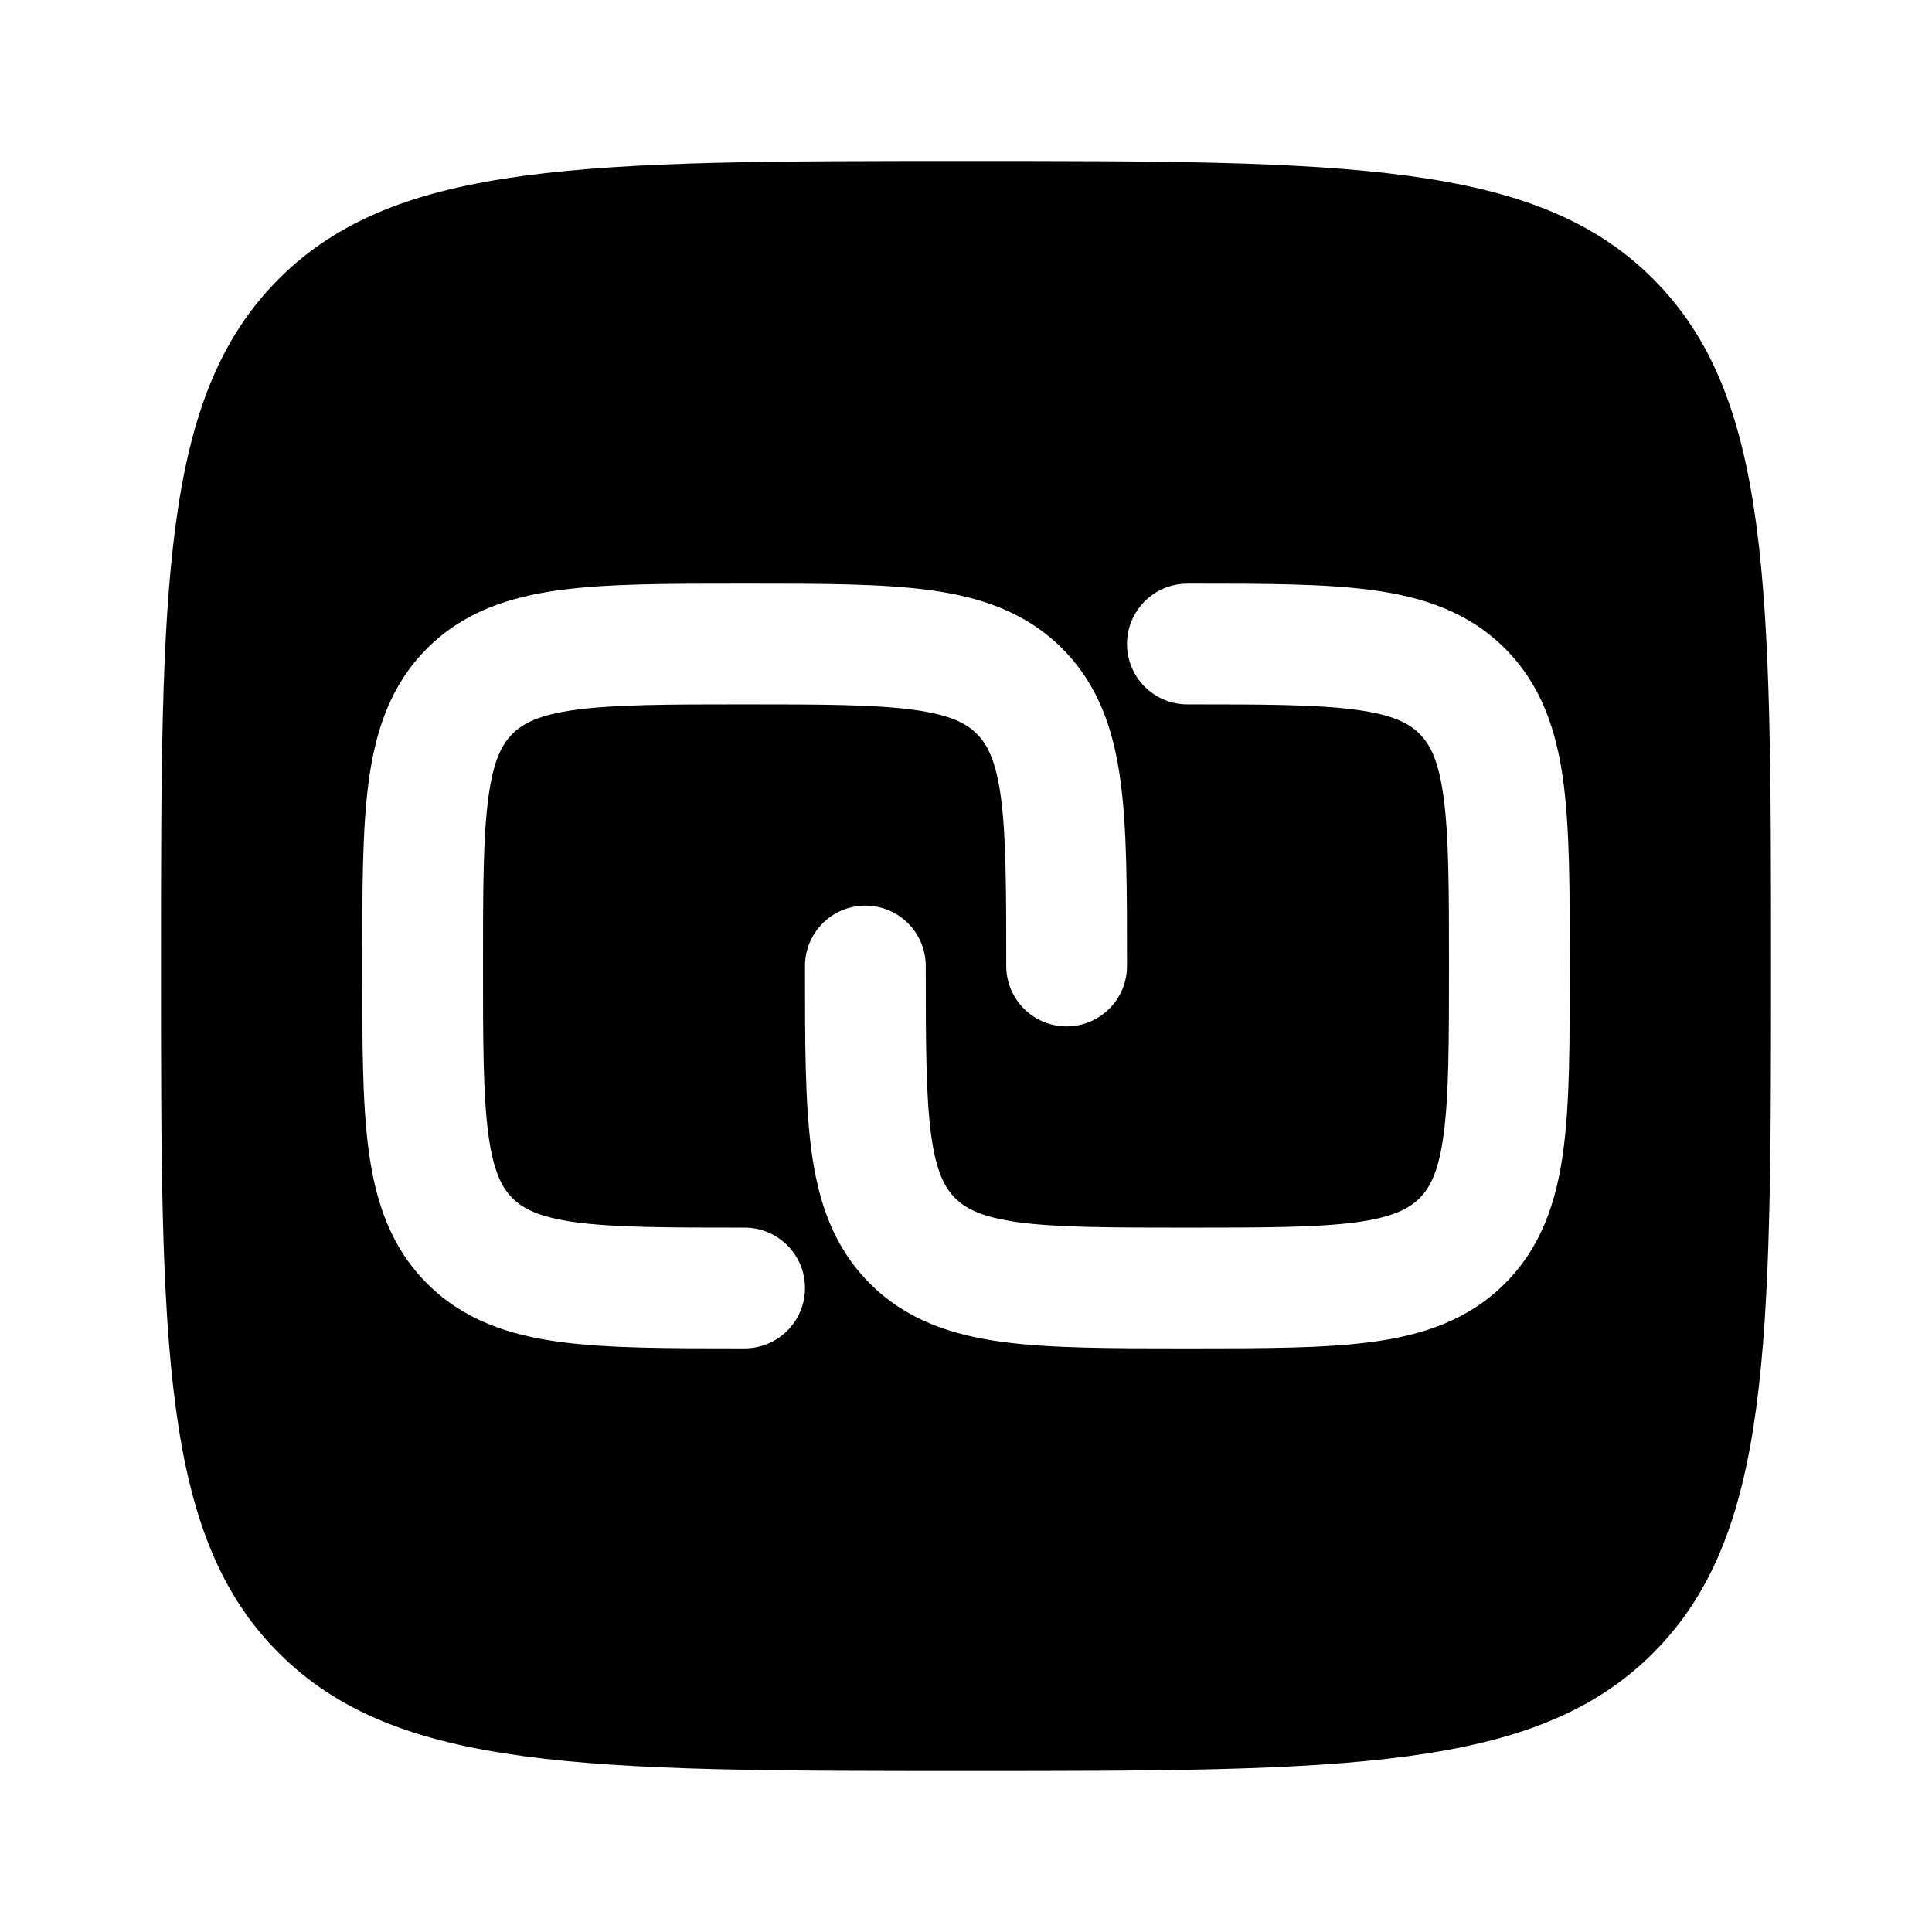 <svg width="24" height="24" viewBox="0 0 24 24" fill="none" xmlns="http://www.w3.org/2000/svg">
<path fill-rule="evenodd" clip-rule="evenodd" d="M12 22C7.286 22 4.929 22 3.464 20.535C2 19.071 2 16.714 2 12C2 7.286 2 4.929 3.464 3.464C4.929 2 7.286 2 12 2C16.714 2 19.071 2 20.535 3.464C22 4.929 22 7.286 22 12C22 16.714 22 19.071 20.535 20.535C19.071 22 16.714 22 12 22ZM9.198 7.25H9.302C10.2 7.25 10.95 7.25 11.544 7.33C12.172 7.414 12.739 7.6 13.194 8.055C13.65 8.511 13.836 9.078 13.92 9.706C14 10.3 14 11.05 14 11.948L14 12C14 12.414 13.664 12.75 13.25 12.75C12.836 12.75 12.5 12.414 12.5 12C12.5 11.036 12.498 10.388 12.434 9.905C12.371 9.444 12.264 9.246 12.134 9.116C12.004 8.986 11.806 8.879 11.345 8.817C10.862 8.752 10.214 8.75 9.25 8.75C8.286 8.75 7.638 8.752 7.155 8.817C6.694 8.879 6.496 8.986 6.366 9.116C6.236 9.246 6.129 9.444 6.067 9.905C6.002 10.388 6 11.036 6 12C6 12.964 6.002 13.612 6.067 14.095C6.129 14.556 6.236 14.754 6.366 14.884C6.496 15.014 6.694 15.121 7.155 15.184C7.638 15.248 8.286 15.25 9.25 15.25C9.664 15.25 10 15.586 10 16C10 16.414 9.664 16.75 9.25 16.75L9.198 16.75C8.3 16.75 7.55 16.75 6.956 16.67C6.328 16.586 5.761 16.4 5.305 15.944C4.85 15.489 4.664 14.922 4.58 14.294C4.5 13.7 4.5 12.95 4.5 12.052V11.948C4.5 11.05 4.5 10.3 4.58 9.706C4.664 9.078 4.85 8.511 5.305 8.055C5.761 7.6 6.328 7.414 6.956 7.33C7.55 7.25 8.3 7.25 9.198 7.25ZM16.845 8.817C16.362 8.752 15.714 8.75 14.75 8.75C14.336 8.75 14 8.414 14 8C14 7.586 14.336 7.25 14.75 7.25L14.802 7.25C15.7 7.25 16.45 7.25 17.044 7.33C17.672 7.414 18.239 7.6 18.695 8.055C19.15 8.511 19.336 9.078 19.42 9.706C19.5 10.3 19.5 11.05 19.5 11.948V12.052C19.5 12.95 19.5 13.7 19.42 14.294C19.336 14.922 19.15 15.489 18.695 15.944C18.239 16.4 17.672 16.586 17.044 16.67C16.45 16.75 15.7 16.75 14.802 16.75H14.698C13.8 16.75 13.05 16.75 12.456 16.67C11.828 16.586 11.261 16.4 10.806 15.944C10.35 15.489 10.164 14.922 10.08 14.294C10 13.7 10 12.95 10 12.052L10 12C10 11.586 10.336 11.25 10.75 11.25C11.164 11.25 11.5 11.586 11.5 12C11.5 12.964 11.502 13.612 11.566 14.095C11.629 14.556 11.736 14.754 11.866 14.884C11.996 15.014 12.194 15.121 12.655 15.184C13.138 15.248 13.786 15.25 14.75 15.25C15.714 15.25 16.362 15.248 16.845 15.184C17.306 15.121 17.504 15.014 17.634 14.884C17.764 14.754 17.871 14.556 17.933 14.095C17.998 13.612 18 12.964 18 12C18 11.036 17.998 10.388 17.933 9.905C17.871 9.444 17.764 9.246 17.634 9.116C17.504 8.986 17.306 8.879 16.845 8.817Z" fill="currentColor"/>
</svg>
